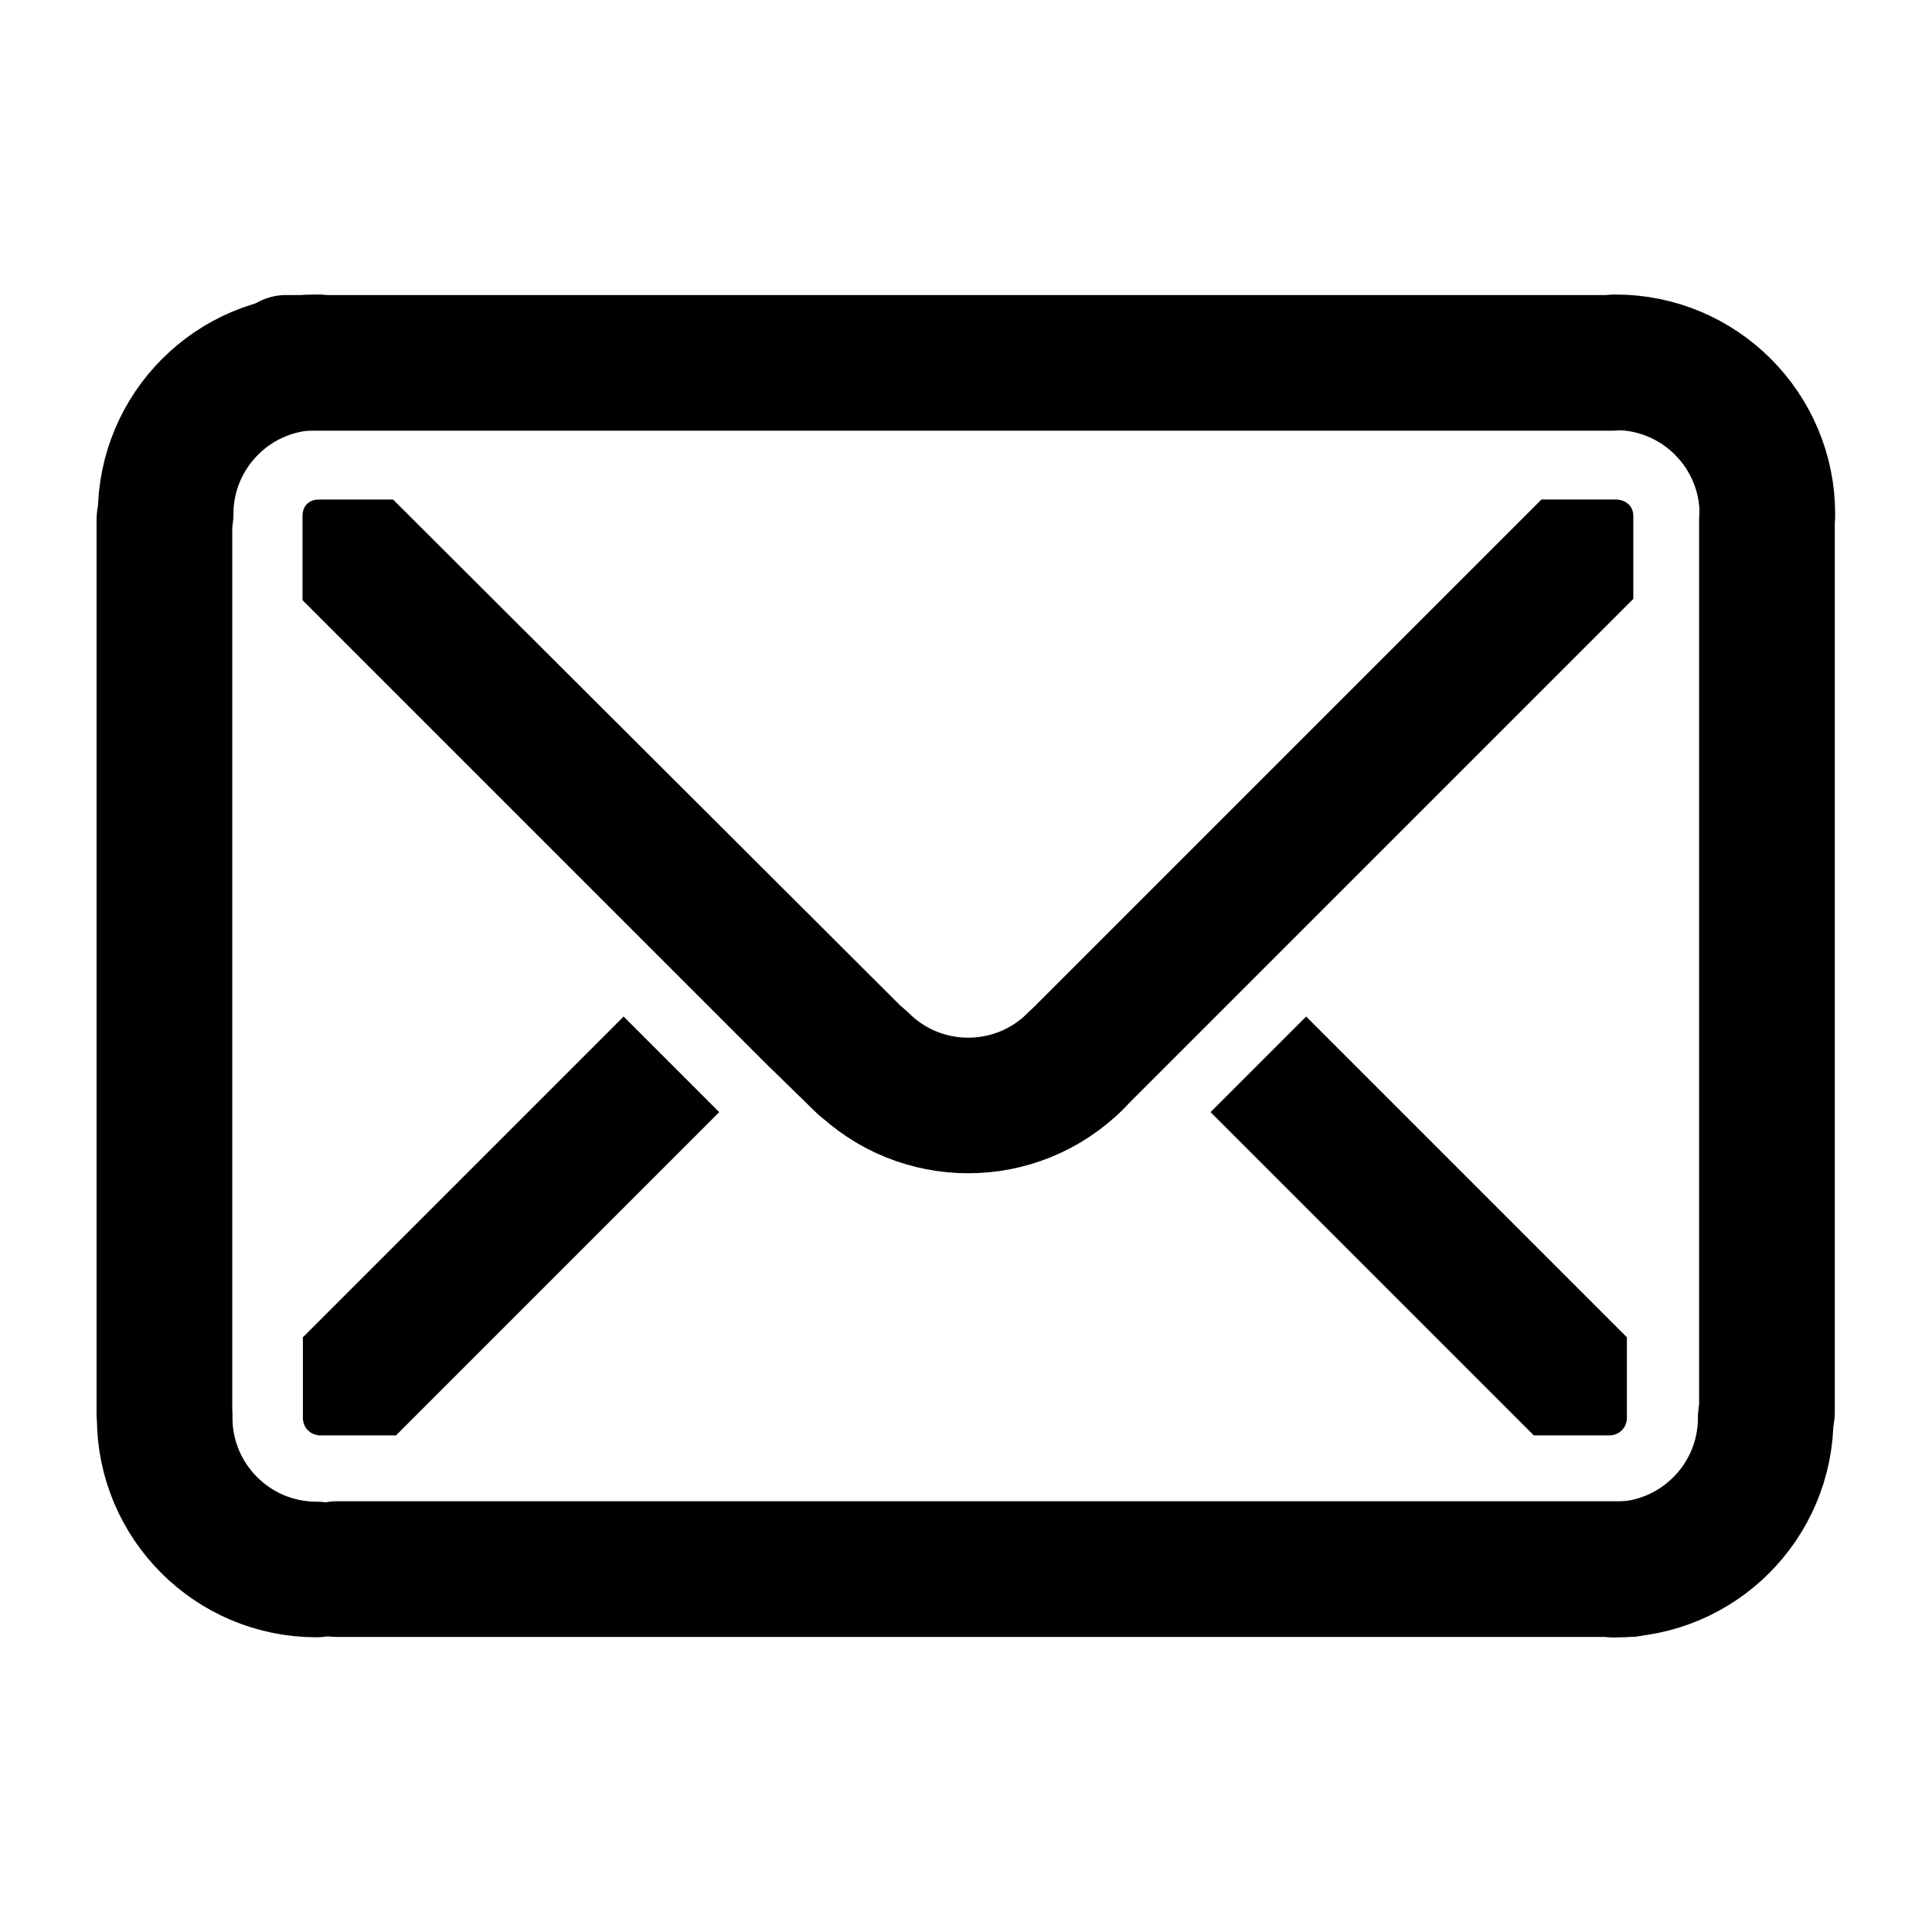 <?xml version="1.0" encoding="UTF-8" standalone="no"?>
<!-- Created with Inkscape (http://www.inkscape.org/) -->
<svg
   xmlns:dc="http://purl.org/dc/elements/1.1/"
   xmlns:cc="http://creativecommons.org/ns#"
   xmlns:rdf="http://www.w3.org/1999/02/22-rdf-syntax-ns#"
   xmlns:svg="http://www.w3.org/2000/svg"
   xmlns="http://www.w3.org/2000/svg"
   xmlns:sodipodi="http://sodipodi.sourceforge.net/DTD/sodipodi-0.dtd"
   xmlns:inkscape="http://www.inkscape.org/namespaces/inkscape"
   width="48"
   height="48"
   id="svg2"
   sodipodi:version="0.32"
   inkscape:version="0.46+devel r20679"
   sodipodi:docname="email.svg"
   inkscape:output_extension="org.inkscape.output.svg.inkscape"
   inkscape:export-filename="/home/hbons/Desktop/Intel/svn/moblin-ui-docs/in progress/draft visual UI/icons/icons.png"
   inkscape:export-xdpi="60.476192"
   inkscape:export-ydpi="60.476192"
   version="1.0">
  <sodipodi:namedview
     id="base"
     pagecolor="#ffffff"
     bordercolor="#dcdcdc"
     borderopacity="1"
     gridtolerance="10000"
     guidetolerance="10"
     objecttolerance="10"
     inkscape:pageopacity="0"
     inkscape:pageshadow="2"
     inkscape:zoom="5.6568543"
     inkscape:cx="40.647878"
     inkscape:cy="34.330734"
     inkscape:document-units="px"
     inkscape:current-layer="layer1"
     showgrid="false"
     inkscape:window-width="1280"
     inkscape:window-height="750"
     inkscape:window-x="0"
     inkscape:window-y="0"
     inkscape:snap-intersection-line-segments="false"
     inkscape:snap-bbox="true"
     inkscape:snap-nodes="false"
     inkscape:bbox-paths="true"
     inkscape:showpageshadow="false"
     showguides="false"
     inkscape:guide-bbox="true"
     inkscape:bbox-nodes="true"
     inkscape:snap-global="false">
    <inkscape:grid
       enabled="true"
       visible="true"
       id="grid4079"
       type="xygrid"
       empspacing="5" />
    <sodipodi:guide
       id="guide7317"
       position="566.053,854.147"
       orientation="1,0" />
  </sodipodi:namedview>
  <defs
     id="defs4" />
  <g
     style="display:inline"
     id="layer1"
     inkscape:groupmode="layer"
     inkscape:label="Layer 1">
    <g
       id="g2914"
       transform="translate(2.056,5.603)">
      <rect
         transform="scale(-1,1)"
         style="fill:#000000;fill-opacity:1;stroke:none"
         id="rect6405"
         width="36.321"
         height="3.371"
         x="-39.68"
         y="1.727"
         rx="1.685"
         ry="1.685" />
      <rect
         ry="1.685"
         rx="1.685"
         y="0.343"
         x="5.628"
         height="3.371"
         width="25.549"
         id="rect5871"
         style="fill:#000000;fill-opacity:1;stroke:none"
         transform="matrix(0,1,1,0,0,0)" />
      <path
         sodipodi:nodetypes="ccccccscccccsccccccc"
         id="rect5883"
         d="m 38.085,6.808 c 0.247,0 0.438,0.159 0.438,0.406 l 0,2.062 -9.156,9.156 -2.375,2.375 -1.219,1.219 c -0.66,0.66 -1.715,0.66 -2.375,0 -0.66,-0.66 -0.66,-1.715 0,-2.375 l 12.844,-12.844 1.844,0 z m -30.375,0 12.875,12.844 c 0.66,0.66 0.66,1.715 0,2.375 -0.66,0.66 -1.715,0.66 -2.375,0 l -1.25,-1.219 -2.375,-2.375 -9.125,-9.125 0,-2.094 c 0,-0.247 0.159,-0.406 0.406,-0.406 l 1.844,0 z"
         style="fill:#000000;fill-opacity:1;stroke:none" />
      <path
         sodipodi:end="3.1415927"
         sodipodi:start="1.5707963"
         transform="matrix(0.116,-0.116,0.116,0.116,4.178,-5.716)"
         d="m -25.809,202.42 c -12.685,0 -22.981,-10.295 -22.981,-22.981 0,0 0,0 0,0"
         sodipodi:ry="22.98097"
         sodipodi:rx="22.98097"
         sodipodi:cy="179.43886"
         sodipodi:cx="-25.809397"
         id="path5885"
         style="fill:none;stroke:#000000;stroke-width:20.534;stroke-linecap:round;stroke-miterlimit:4;stroke-opacity:1;stroke-dasharray:none;stroke-dashoffset:0;display:inline"
         sodipodi:type="arc"
         sodipodi:open="true" />
      <path
         sodipodi:open="true"
         sodipodi:type="arc"
         style="fill:none;stroke:#000000;stroke-width:20.536;stroke-linecap:round;stroke-miterlimit:4;stroke-opacity:1;stroke-dasharray:none;stroke-dashoffset:0;display:inline"
         id="path6692"
         sodipodi:cx="-25.809397"
         sodipodi:cy="179.43886"
         sodipodi:rx="22.98097"
         sodipodi:ry="22.98097"
         d="m -9.559,195.689 c -8.97,8.97 -23.53,8.97 -32.5,0 0,0 0,0 0,0"
         transform="matrix(-0.116,-0.116,0.116,-0.116,14.275,24.99)"
         sodipodi:start="0.78539816"
         sodipodi:end="2.3561945" />
      <path
         sodipodi:end="2.3561945"
         sodipodi:start="0.78539816"
         transform="matrix(0.116,-0.116,-0.116,-0.116,29.638,24.99)"
         d="m -9.559,195.689 c -8.97,8.97 -23.53,8.97 -32.5,0 0,0 0,0 0,0"
         sodipodi:ry="22.98097"
         sodipodi:rx="22.98097"
         sodipodi:cy="179.43886"
         sodipodi:cx="-25.809397"
         id="path6694"
         style="fill:none;stroke:#000000;stroke-width:20.534;stroke-linecap:round;stroke-miterlimit:4;stroke-opacity:1;stroke-dasharray:none;stroke-dashoffset:0;display:inline"
         sodipodi:type="arc"
         sodipodi:open="true" />
      <path
         sodipodi:open="true"
         sodipodi:type="arc"
         style="fill:none;stroke:#000000;stroke-width:20.534;stroke-linecap:round;stroke-miterlimit:4;stroke-opacity:1;stroke-dasharray:none;stroke-dashoffset:0;display:inline"
         id="path6698"
         sodipodi:cx="-25.809397"
         sodipodi:cy="179.43886"
         sodipodi:rx="22.98097"
         sodipodi:ry="22.98097"
         d="m -9.559,195.689 c -8.97,8.97 -23.53,8.97 -32.5,0 0,0 0,0 0,0"
         transform="matrix(0.116,0.116,-0.116,0.116,29.614,11.799)"
         sodipodi:start="0.78539816"
         sodipodi:end="2.3561945" />
      <path
         sodipodi:nodetypes="ccccccc"
         id="path5555"
         d="m 13.438,19.652 -7.969,7.969 0,2 c 0,0.247 0.19,0.438 0.438,0.438 l 1.875,0 8.031,-8.031 -2.375,-2.375 z"
         style="fill:#000000;fill-opacity:1;stroke:none" />
      <g
         transform="matrix(1.137,0,0,1.137,121.108,31.35)"
         id="g5599" />
      <g
         style="opacity:0.86;fill:#919191;fill-opacity:1;stroke:none"
         id="g6921"
         transform="matrix(1.301,0,0,1.301,6.668,-1.532)">
        <g
           style="fill:#919191;fill-opacity:1;stroke:none"
           transform="matrix(1.188,0,0,1,43.621,7.914)"
           id="g6923" />
      </g>
      <g
         style="fill:none;stroke:#868686;stroke-opacity:1"
         id="g8516"
         transform="translate(-37.552,-1.448)">
        <g
           style="fill:none;stroke:#868686;stroke-opacity:1"
           transform="matrix(1.188,0,0,1,43.621,7.914)"
           id="g8518" />
      </g>
      <rect
         ry="1.685"
         rx="1.685"
         y="-35.066"
         x="4.629"
         height="3.371"
         width="35.493"
         id="rect2878"
         style="fill:#000000;fill-opacity:1;stroke:none;display:inline"
         transform="scale(1,-1)" />
      <rect
         transform="matrix(0,-1,-1,0,0,0)"
         style="fill:#000000;fill-opacity:1;stroke:none;display:inline"
         id="rect2880"
         width="25.549"
         height="3.371"
         x="-31.165"
         y="-43.529"
         rx="1.685"
         ry="1.685" />
      <path
         sodipodi:open="true"
         sodipodi:type="arc"
         style="fill:none;stroke:#000000;stroke-width:20.534;stroke-linecap:round;stroke-miterlimit:4;stroke-opacity:1;stroke-dasharray:none;stroke-dashoffset:0;display:inline"
         id="path2882"
         sodipodi:cx="-25.809397"
         sodipodi:cy="179.43886"
         sodipodi:rx="22.98097"
         sodipodi:ry="22.98097"
         d="m -9.559,195.689 c -8.97,8.97 -23.53,8.97 -32.5,0 0,0 0,0 0,0"
         transform="matrix(-0.116,0.116,0.116,0.116,14.234,11.803)"
         sodipodi:start="0.78539816"
         sodipodi:end="2.3561945" />
      <path
         style="fill:#000000;fill-opacity:1;stroke:none"
         d="m 30.395,19.652 7.969,7.969 0,2 c 0,0.247 -0.19,0.438 -0.438,0.438 l -1.875,0 -8.031,-8.031 2.375,-2.375 z"
         id="path2912"
         sodipodi:nodetypes="ccccccc" />
    </g>
  </g>
</svg>
